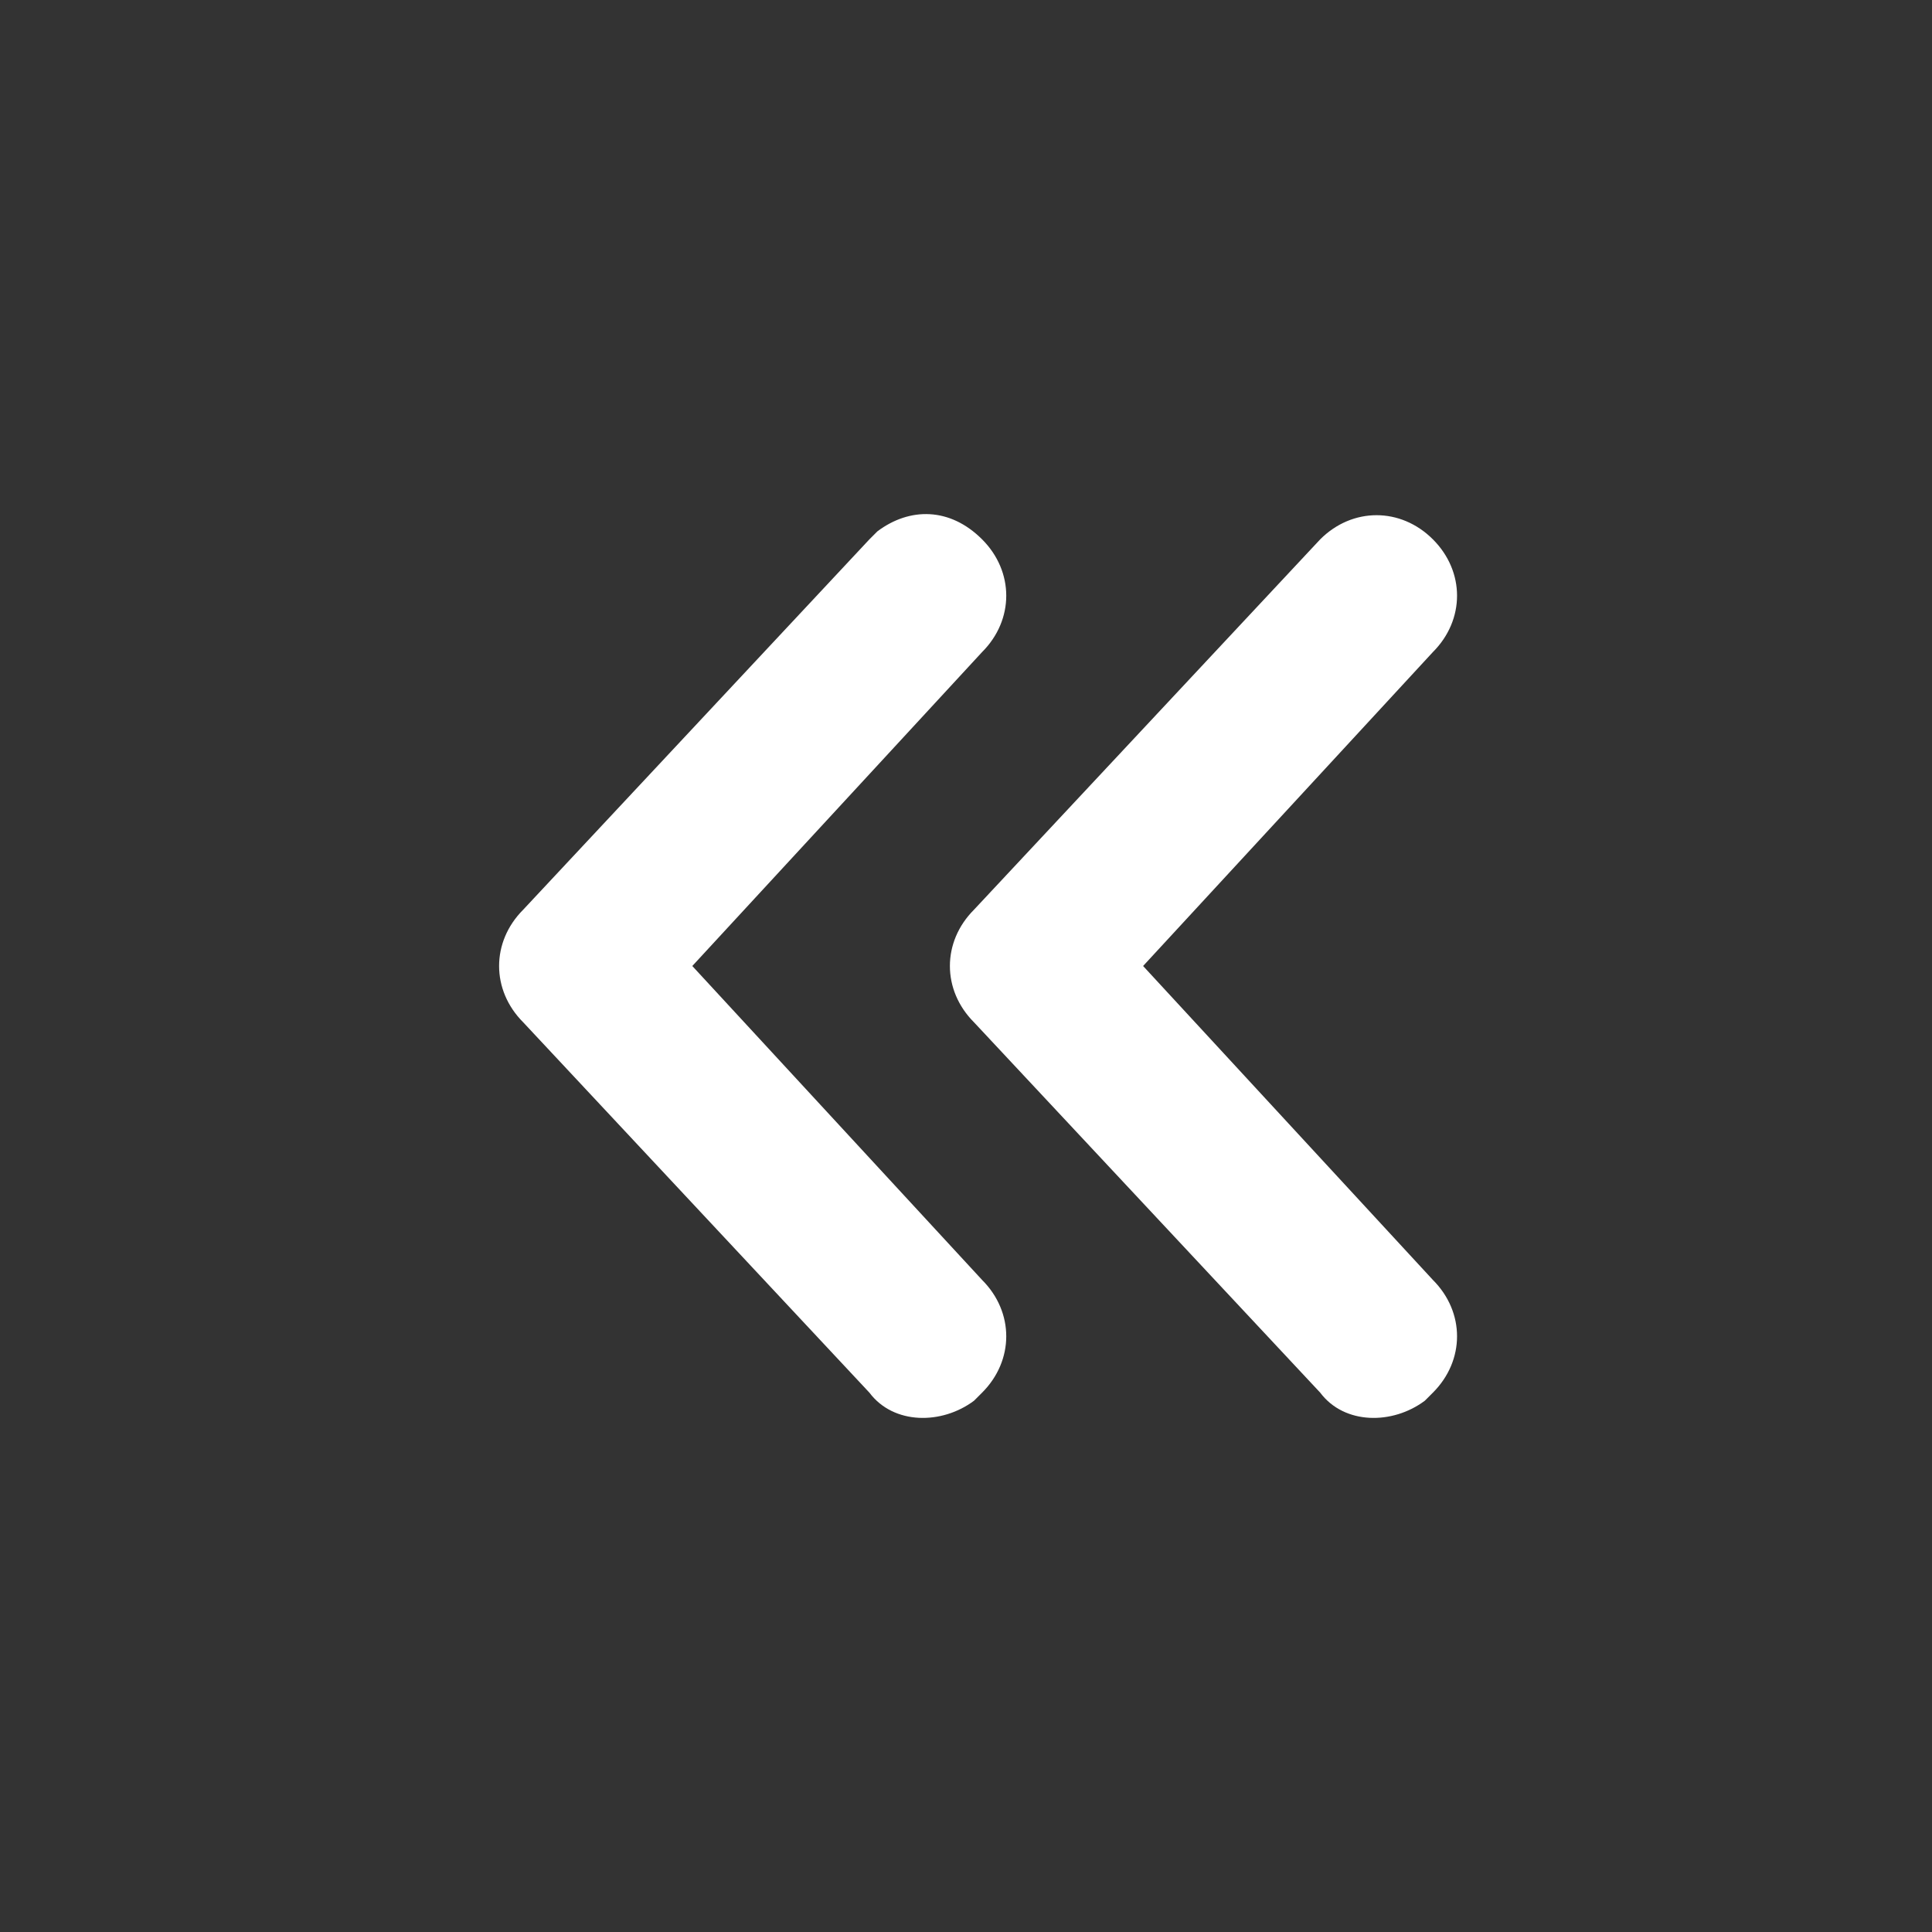 <svg width="24" height="24" viewBox="0 0 24 24" fill="none" xmlns="http://www.w3.org/2000/svg">
<rect x="0" y="0" width="24" height="24" fill="#333333" stroke="none"/>
<path d="M16.4 6.7L12.1 11.3C11.7 11.7 11.7 12.3 12.1 12.7L16.4 17.3C16.7 17.7 17.3 17.7 17.7 17.4C17.7 17.4 17.7 17.4 17.8 17.3C18.2 16.9 18.2 16.3 17.8 15.9L14.2 12L17.8 8.1C18.2 7.7 18.2 7.1 17.8 6.7C17.4 6.3 16.8 6.3 16.4 6.7C16.4 6.7 16.5 6.7 16.4 6.7ZM12.2 6.7C11.8 6.3 11.3 6.3 10.9 6.6C10.9 6.6 10.9 6.6 10.8 6.7L6.5 11.3C6.1 11.7 6.1 12.3 6.5 12.7L10.8 17.3C11.1 17.7 11.7 17.7 12.1 17.4C12.1 17.4 12.1 17.4 12.2 17.3C12.6 16.9 12.6 16.3 12.2 15.9L8.6 12L12.2 8.1C12.6 7.7 12.6 7.1 12.2 6.7Z" fill="white"/>
</svg>
